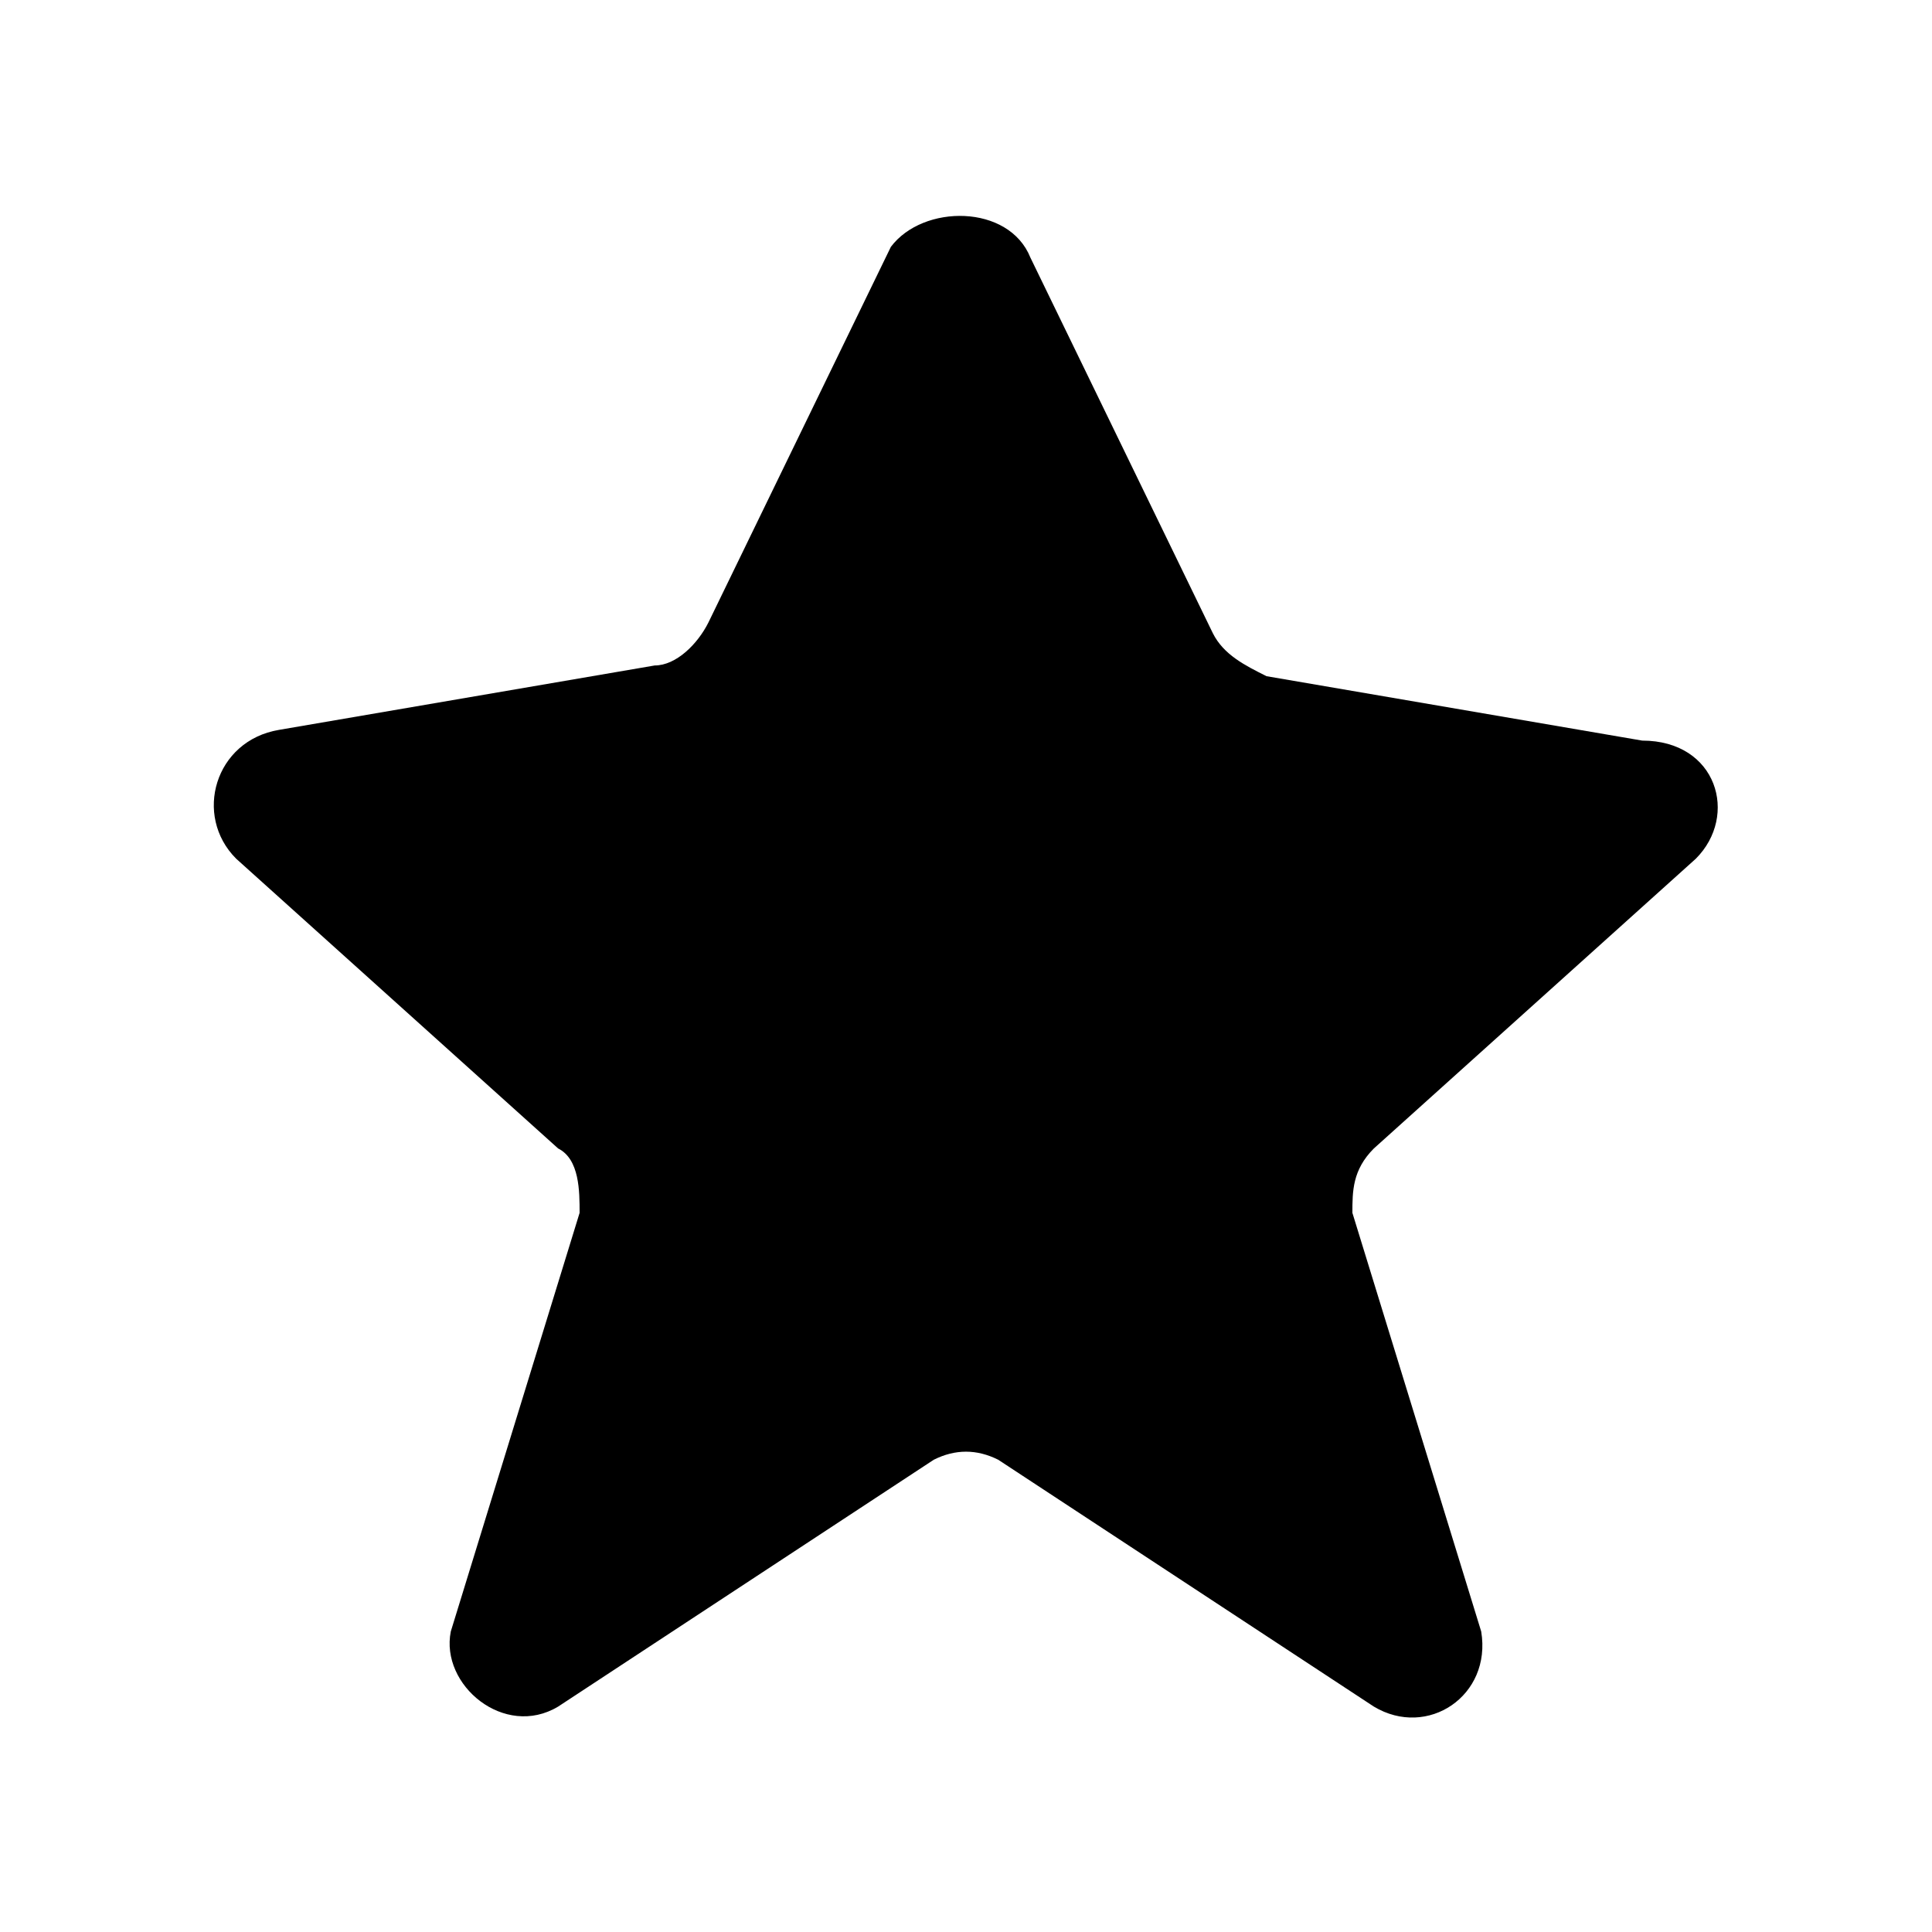 <svg xmlns="http://www.w3.org/2000/svg" viewBox="0 0 18 18"><path d="M9.6 2.4l1.7 3.5c.1.2.3.3.5.4l3.5.6c.7 0 .9.7.5 1.1l-3 2.7c-.2.2-.2.4-.2.6l1.2 3.9c.1.6-.5 1-1 .7l-3.5-2.3c-.2-.1-.4-.1-.6 0l-3.5 2.3c-.5.3-1.1-.2-1-.7l1.2-3.9c0-.2 0-.5-.2-.6L2.2 8c-.4-.4-.2-1.1.4-1.2l3.5-.6c.2 0 .4-.2.5-.4l1.7-3.5c.3-.4 1.1-.4 1.3.1z"/></svg>